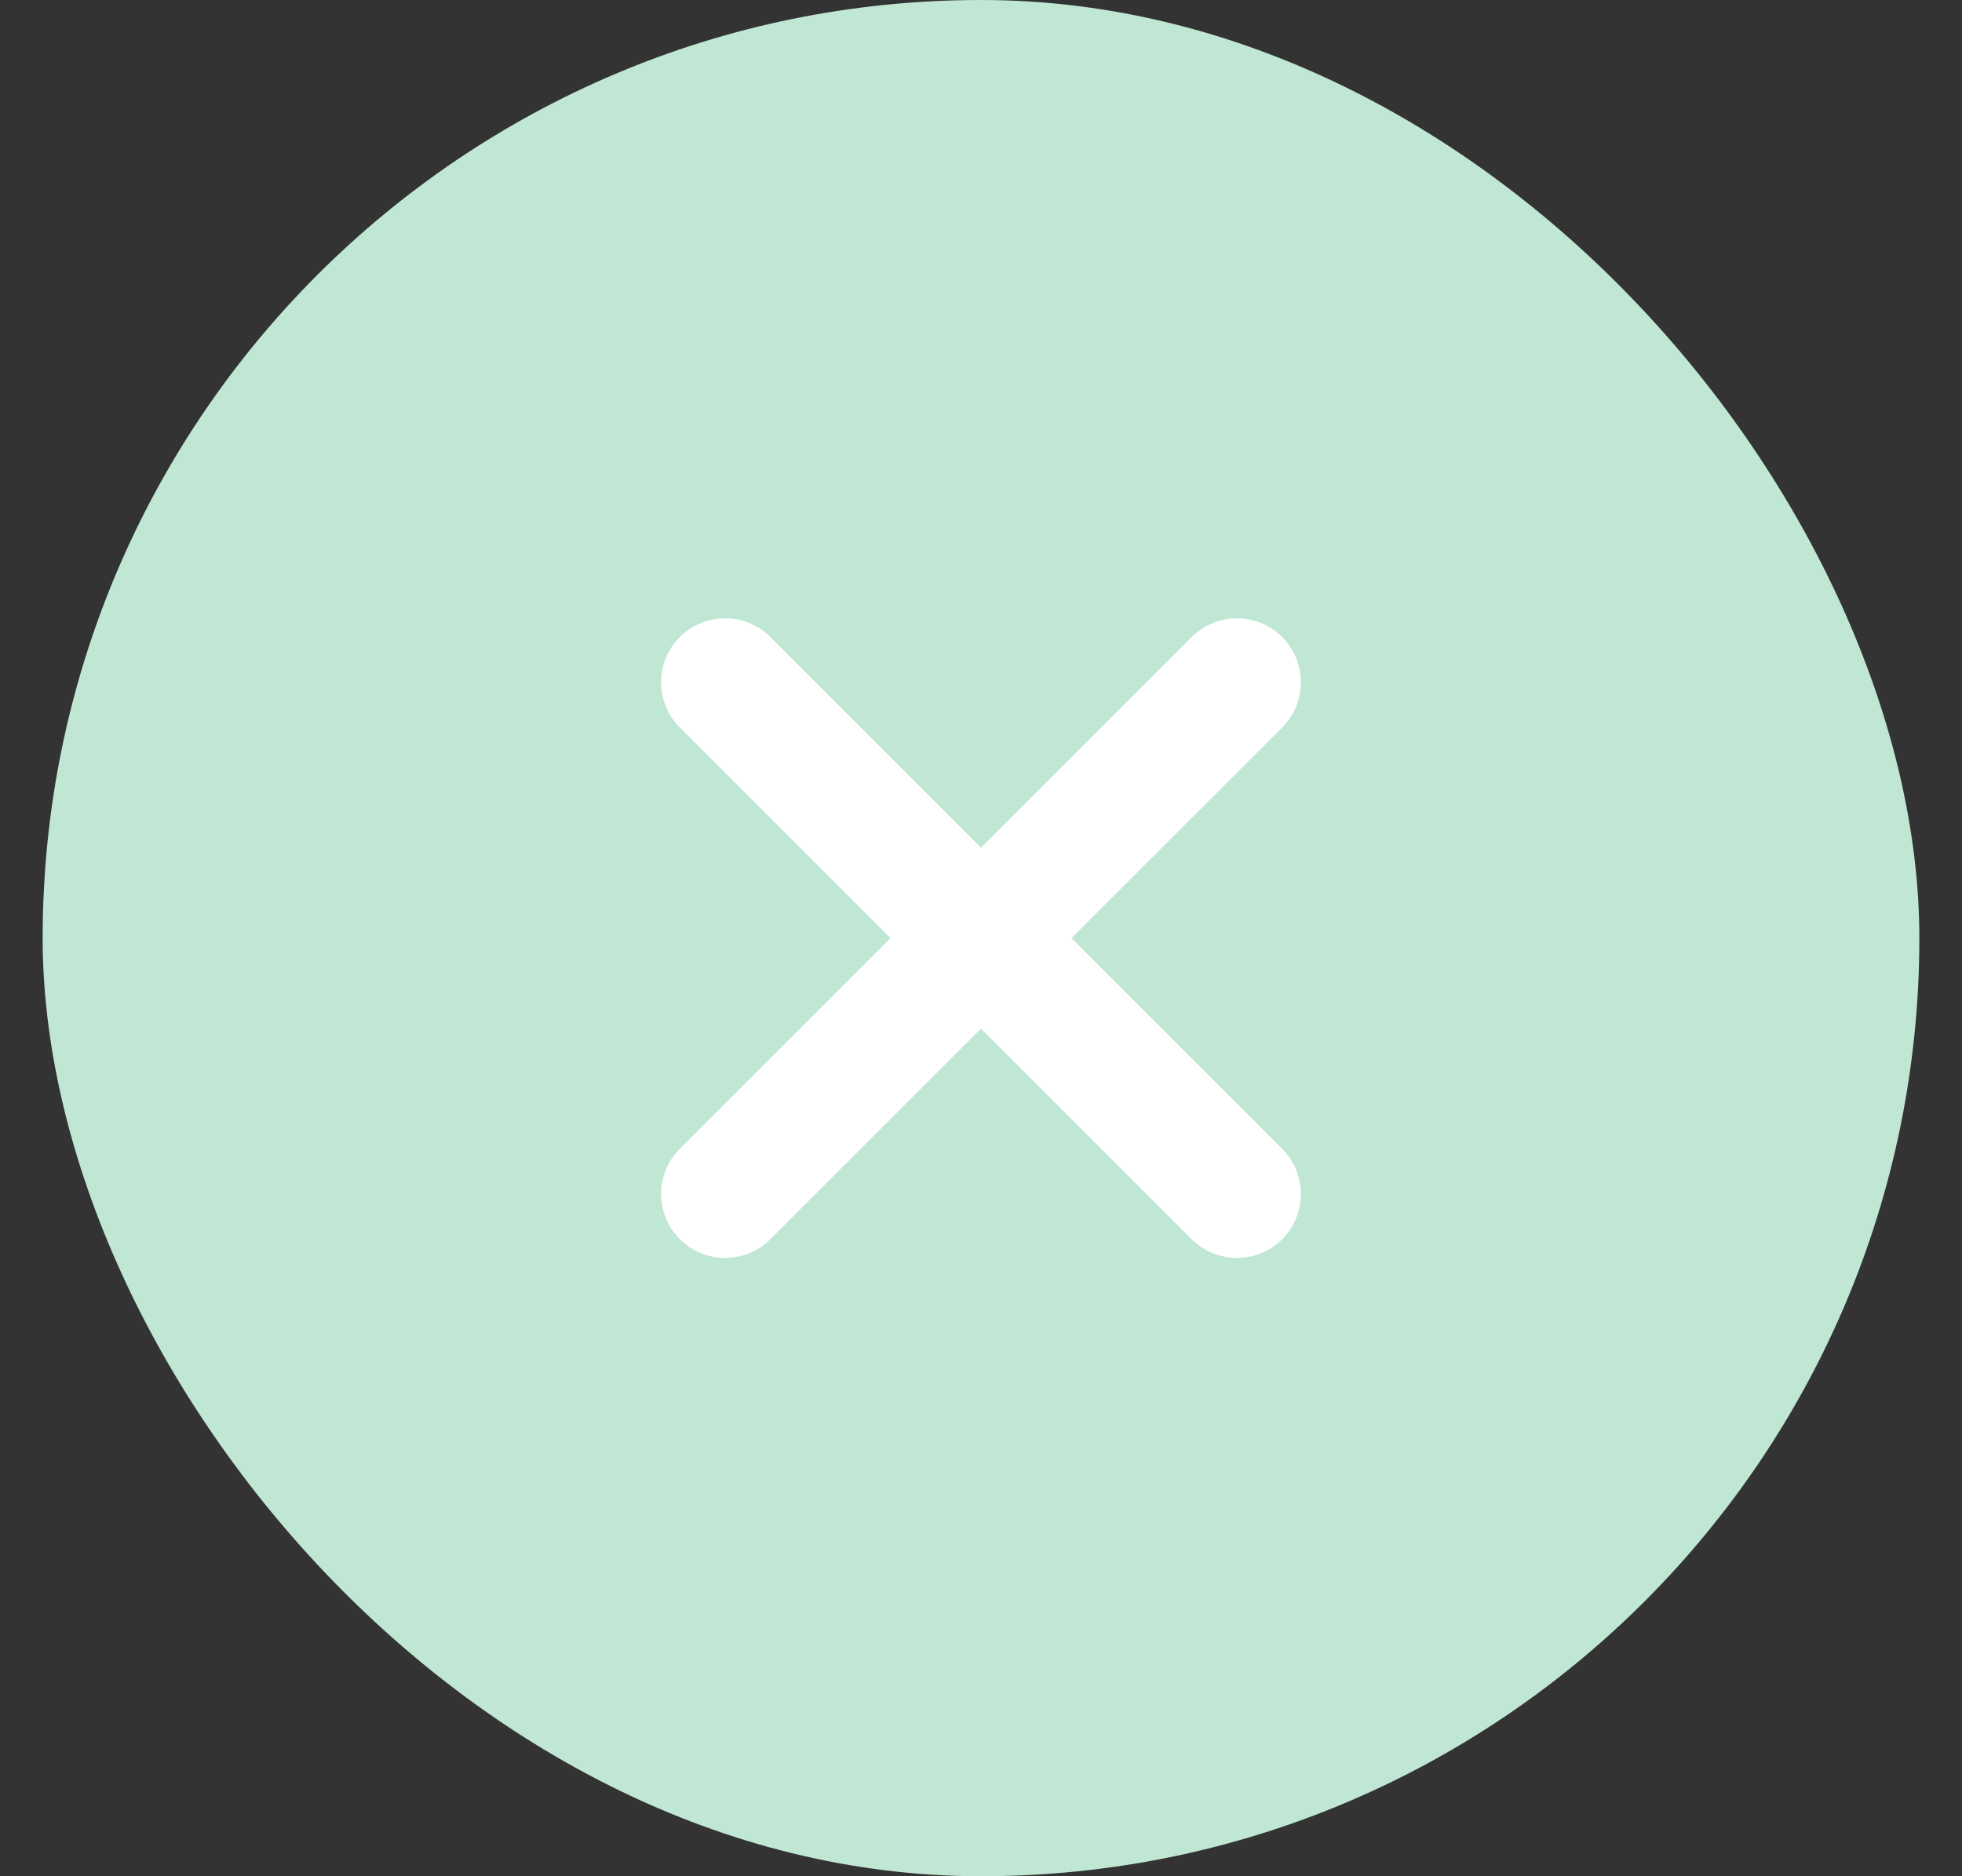 <svg width="23" height="22" viewBox="0 0 23 22" fill="none" xmlns="http://www.w3.org/2000/svg">
<rect x="0" y="0" width="23" height="22" fill="#333333" stroke="none"/>
<rect x="0.5" width="22" height="22" rx="11" fill="#C0E7D4"/>
<path d="M8.5 8L14.5 14M14.5 8L8.5 14" stroke="white" stroke-width="1.5" stroke-linecap="round" stroke-linejoin="round"/>
</svg>
